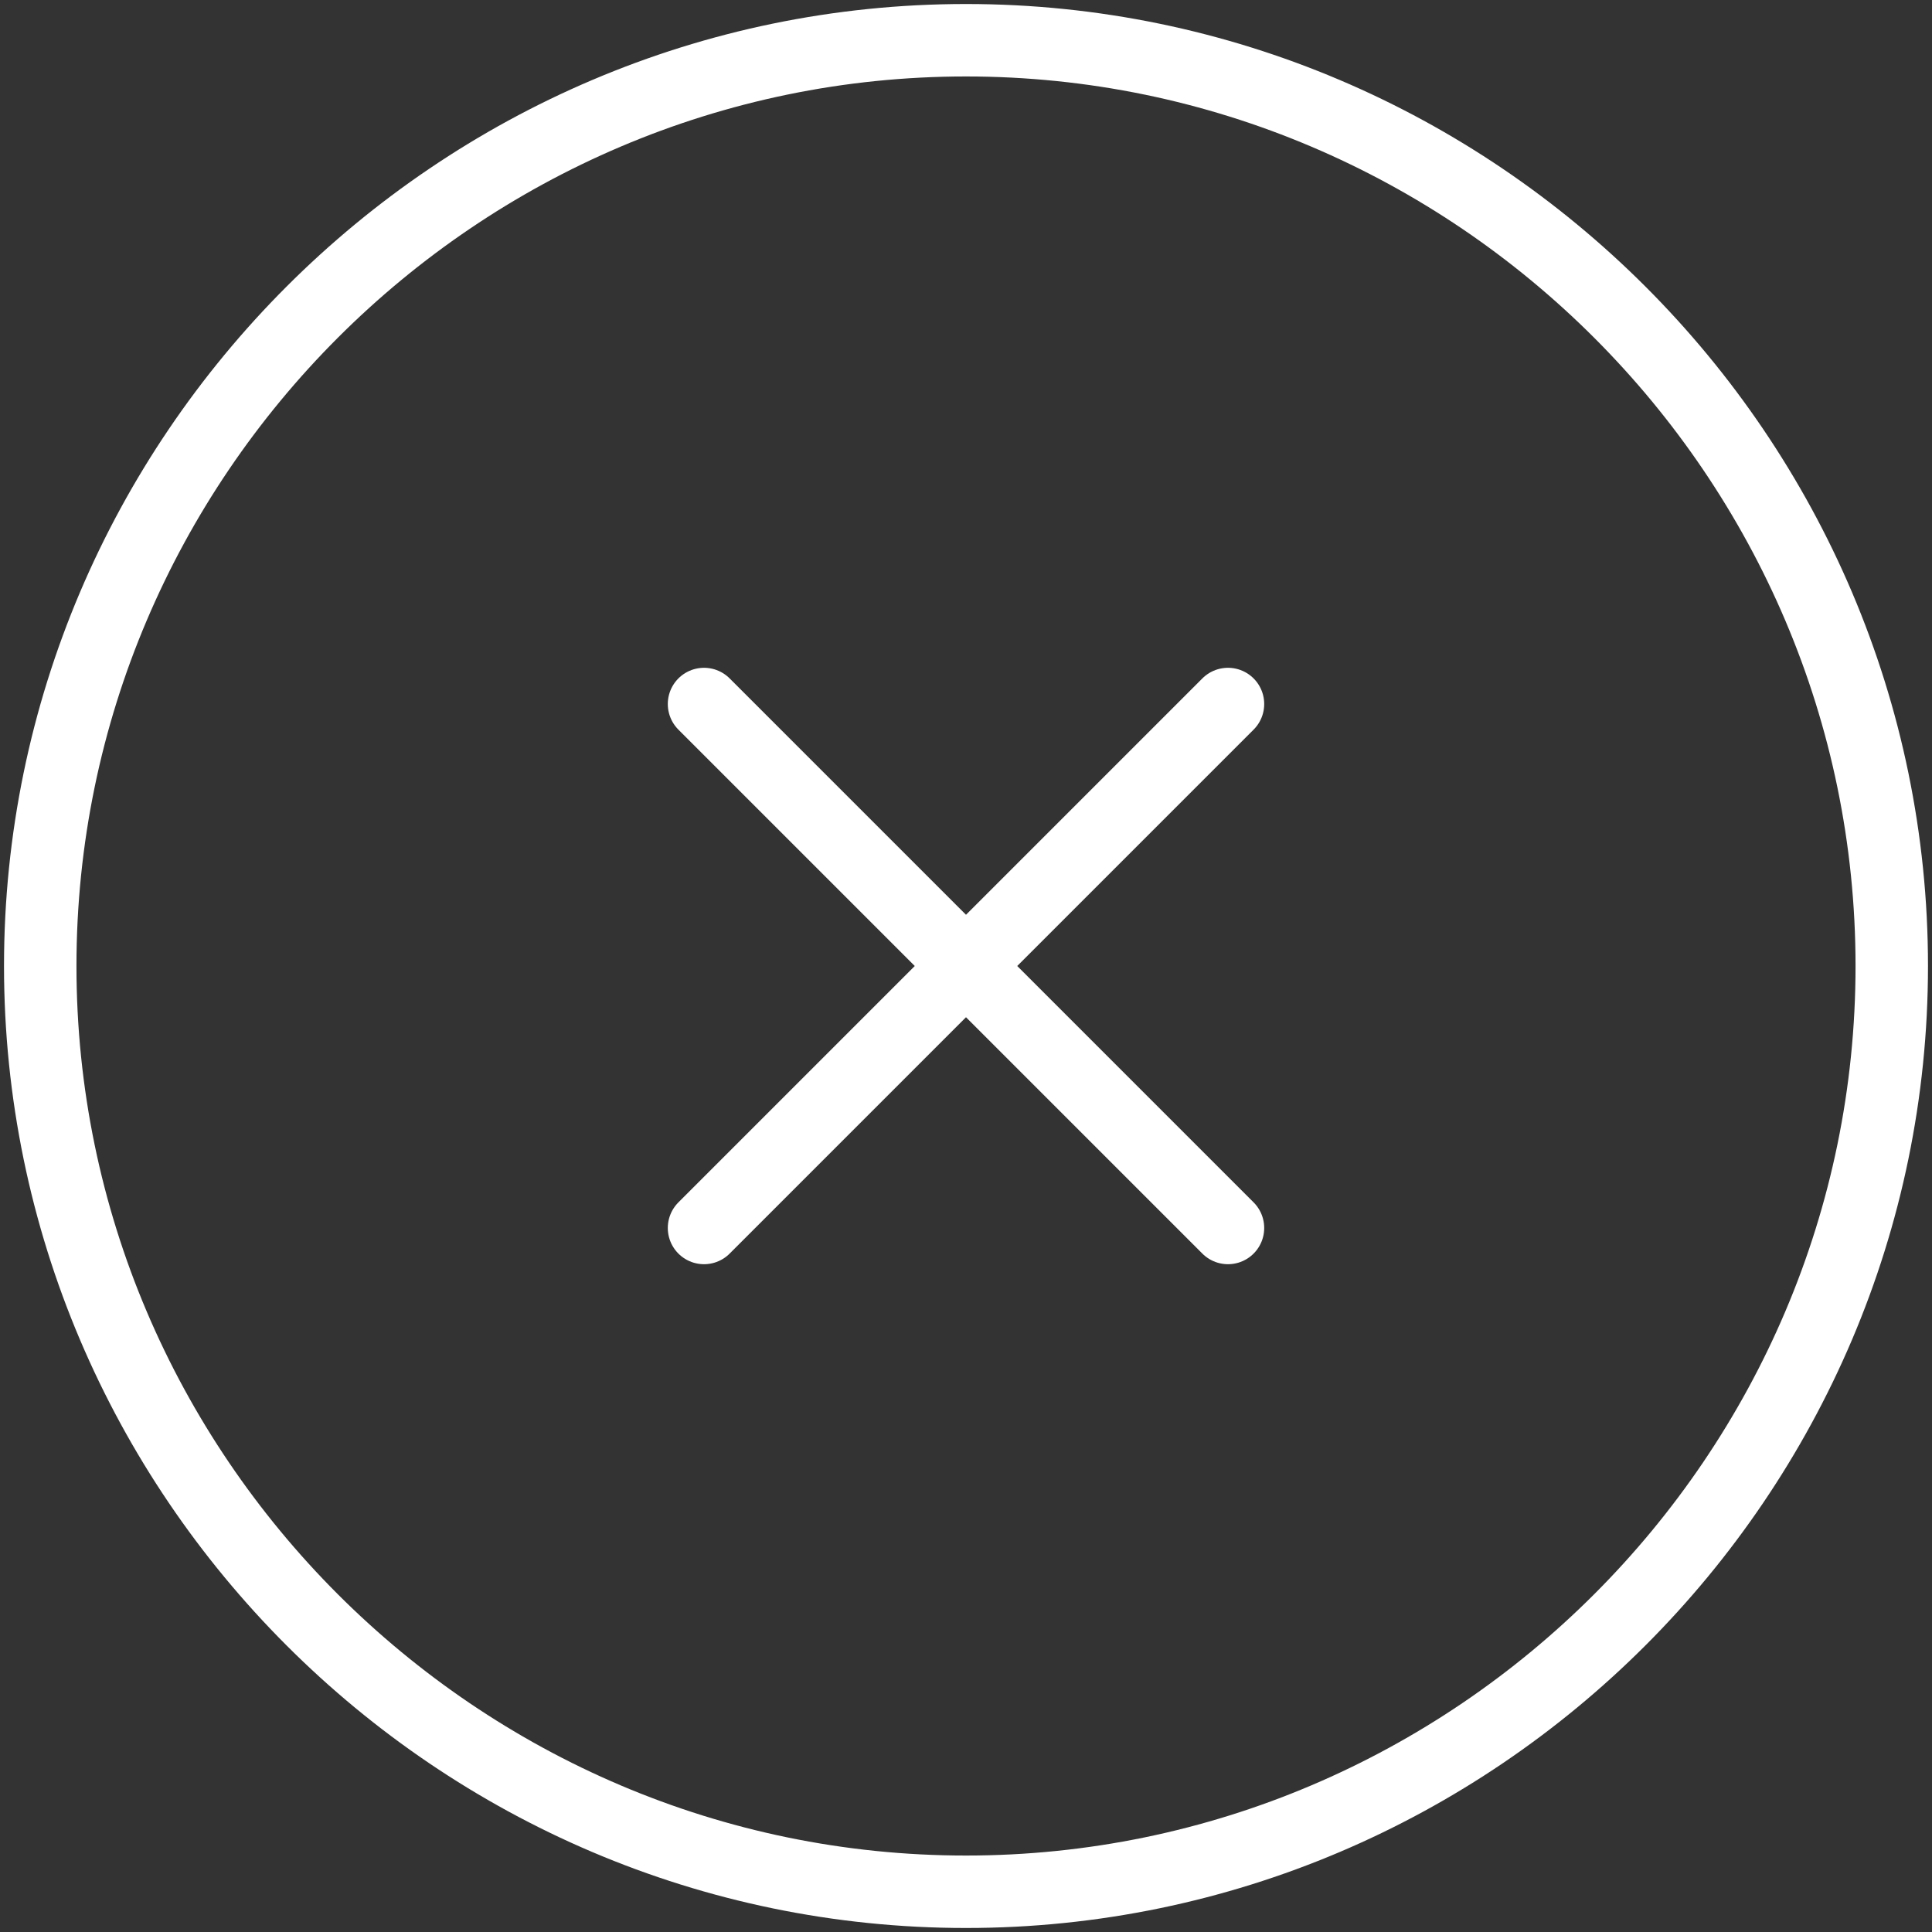 <svg width="40" height="40" viewBox="0 0 40 40" fill="none" xmlns="http://www.w3.org/2000/svg">
<rect x="0" y="0" width="40" height="40" fill="#333333" stroke="none"/>
<path d="M14.576 25.424L25.424 14.576M25.424 25.424L14.576 14.576M20 39.167C30.542 39.167 39.167 30.542 39.167 20C39.167 9.458 30.542 0.833 20 0.833C9.458 0.833 0.833 9.458 0.833 20C0.833 30.542 9.458 39.167 20 39.167Z" stroke="white" stroke-width="1.5" stroke-linecap="round" stroke-linejoin="round"/>
</svg>
